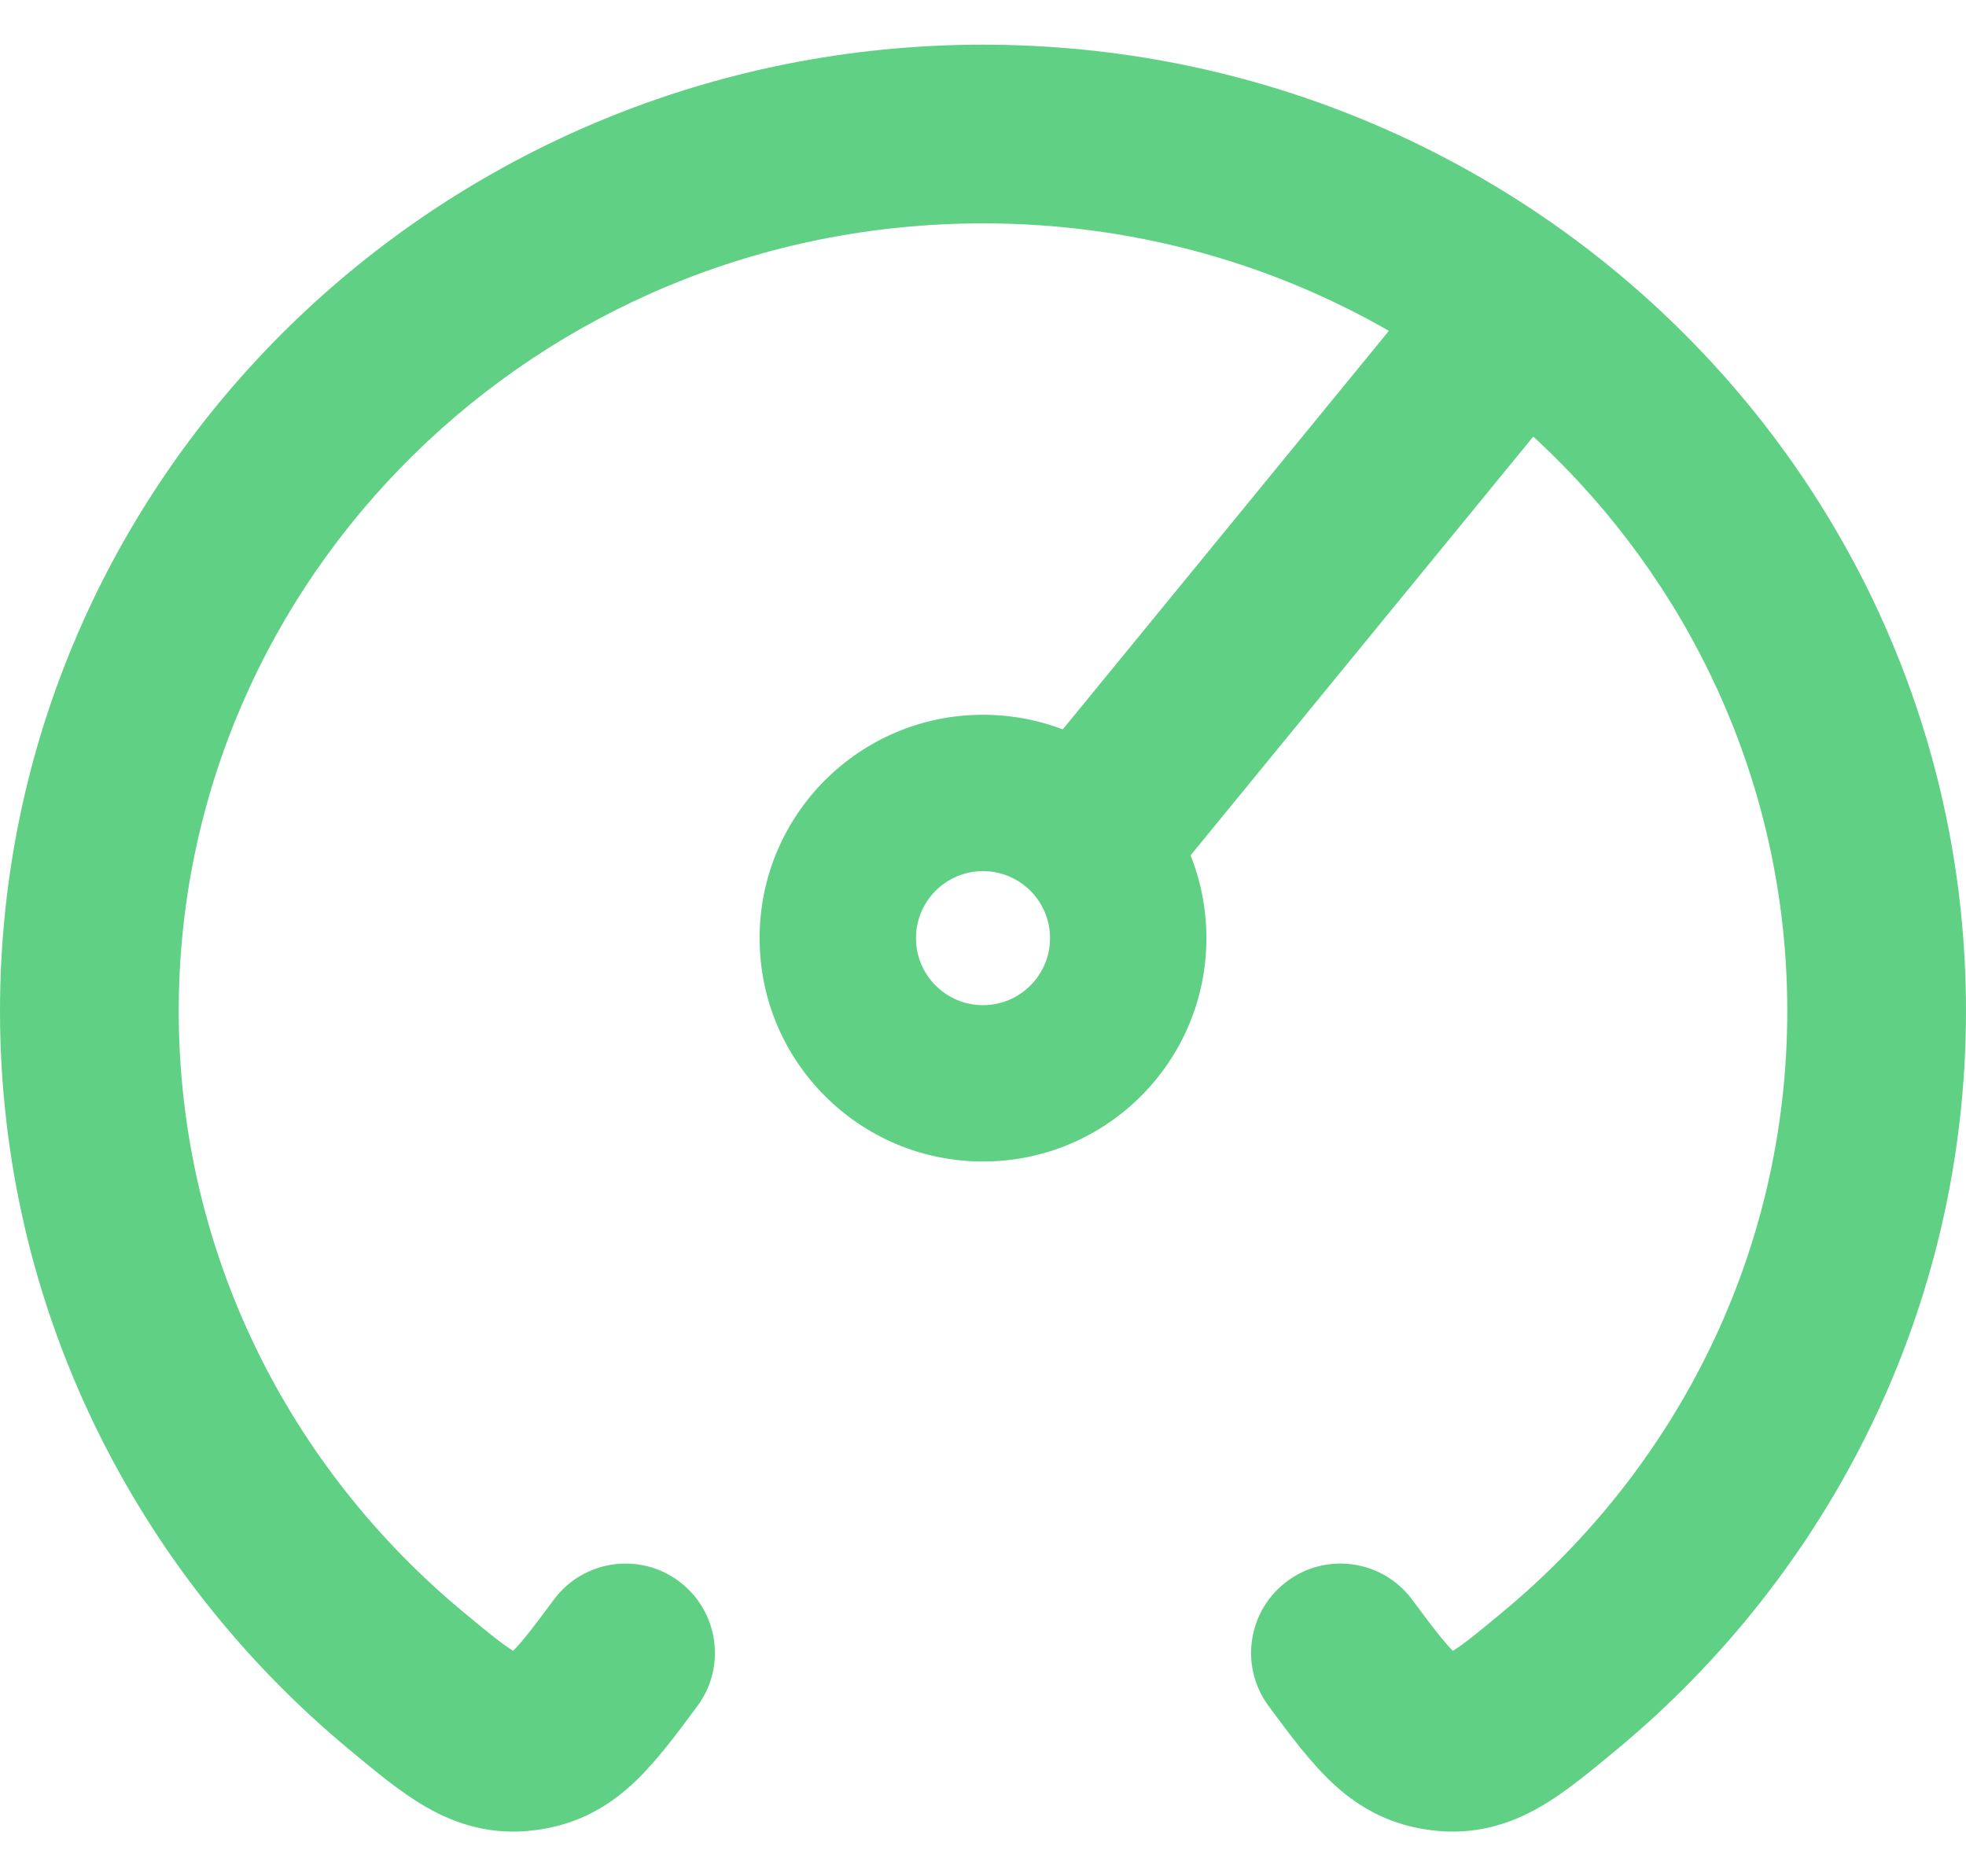 <?xml version="1.0" encoding="UTF-8"?>
<svg xmlns="http://www.w3.org/2000/svg" width="22" height="21" viewBox="0 0 22 21" fill="none">
  <path fill-rule="evenodd" clip-rule="evenodd" d="M11 2.5C6.012 2.5 2 6.464 2 11.315C2 14.011 3.235 16.428 5.193 18.049C5.343 18.174 5.457 18.268 5.558 18.346C5.642 18.411 5.7 18.451 5.742 18.477C5.774 18.445 5.82 18.394 5.886 18.313C5.969 18.21 6.067 18.081 6.195 17.907C6.523 17.462 7.149 17.367 7.593 17.695C8.038 18.023 8.133 18.649 7.805 19.093C7.562 19.422 7.323 19.744 7.067 19.977C6.755 20.262 6.407 20.432 5.979 20.485C5.506 20.544 5.11 20.422 4.767 20.224C4.477 20.058 4.184 19.81 3.918 19.59C1.527 17.61 0 14.639 0 11.315C0 5.324 4.943 0.5 11 0.5C17.057 0.5 22 5.324 22 11.315C22 14.639 20.473 17.61 18.082 19.59C17.816 19.81 17.523 20.058 17.233 20.224C16.89 20.422 16.494 20.544 16.021 20.485C15.593 20.432 15.245 20.262 14.933 19.977C14.677 19.744 14.438 19.422 14.195 19.093C13.867 18.649 13.962 18.023 14.407 17.695C14.851 17.367 15.477 17.462 15.805 17.907C15.933 18.081 16.031 18.21 16.114 18.313C16.18 18.394 16.226 18.445 16.258 18.477C16.3 18.451 16.358 18.411 16.442 18.346C16.543 18.268 16.657 18.174 16.807 18.049C18.765 16.428 20 14.011 20 11.315C20 6.464 15.988 2.5 11 2.5Z" fill="#60D184"></path>
  <path fill-rule="evenodd" clip-rule="evenodd" d="M17.633 2.726C18.061 3.076 18.124 3.706 17.774 4.133L13.274 9.633C12.924 10.061 12.294 10.124 11.867 9.774C11.439 9.424 11.376 8.794 11.726 8.367L16.226 2.867C16.576 2.439 17.206 2.376 17.633 2.726Z" fill="#60D184"></path>
  <path fill-rule="evenodd" clip-rule="evenodd" d="M11 8C9.619 8 8.5 9.119 8.5 10.5C8.5 11.881 9.619 13 11 13C12.381 13 13.5 11.881 13.5 10.5C13.5 9.119 12.381 8 11 8ZM10.25 10.5C10.25 10.086 10.586 9.75 11 9.75C11.414 9.75 11.75 10.086 11.75 10.5C11.75 10.914 11.414 11.25 11 11.25C10.586 11.25 10.25 10.914 10.25 10.5Z" fill="#60D184"></path>
</svg>
